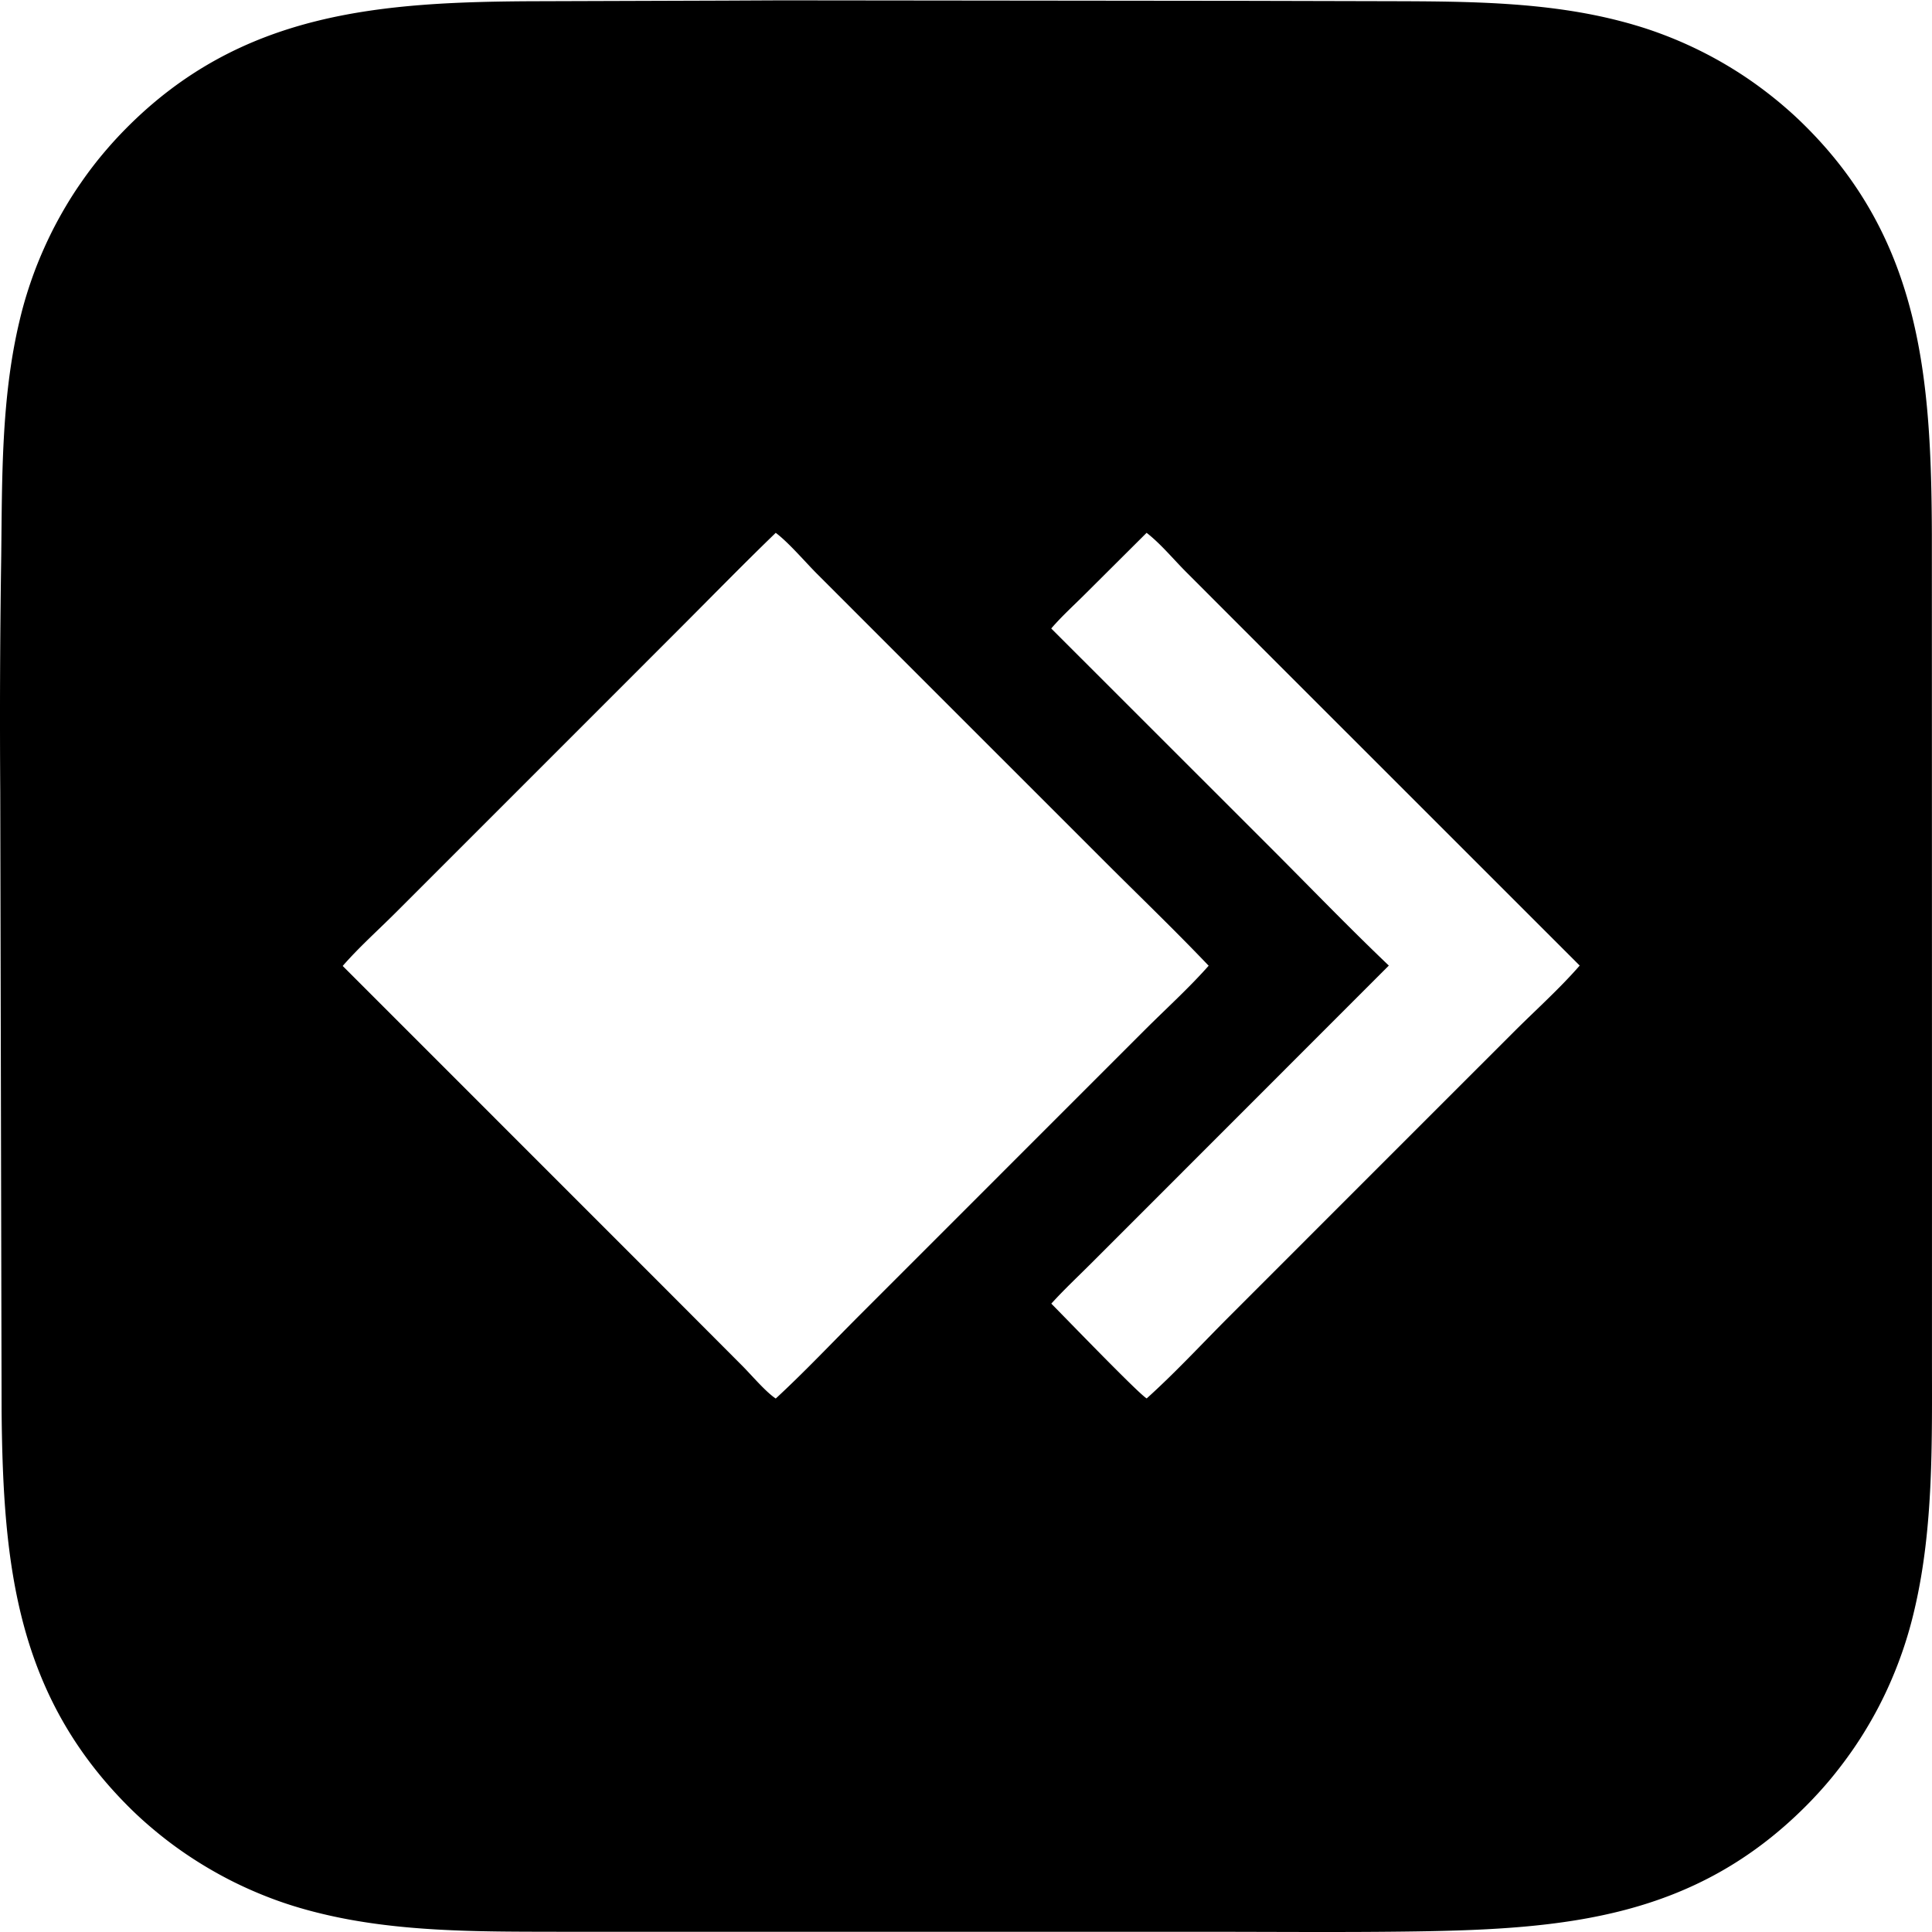 <svg xmlns="http://www.w3.org/2000/svg" xml:space="preserve" style="fill-rule:evenodd;clip-rule:evenodd;stroke-linejoin:round;stroke-miterlimit:2" viewBox="0 0 100 100">
  <g id="レイヤー1">
    <path d="m37.433.032 2.995-.014 24.188.026 7.439.018c3.948.012 8.019.032 11.863 1.043.223.058.446.119.667.185a19.41 19.41 0 0 1 1.314.433 20.976 20.976 0 0 1 3.732 1.807 20.631 20.631 0 0 1 1.156.762 22.149 22.149 0 0 1 1.102.837c.18.145.356.294.53.445a18.833 18.833 0 0 1 1.015.942c6.012 5.969 6.53 13.107 6.559 21.141l.006 32.213-.001 10.378c-.001 4.315.093 8.783-.893 13.01a21.359 21.359 0 0 1-1.423 4.183 20.325 20.325 0 0 1-1.032 1.957 19.92 19.92 0 0 1-.8 1.24 23.284 23.284 0 0 1-.885 1.181 19.692 19.692 0 0 1-.966 1.115c-.167.181-.337.358-.511.532-5.78 5.805-12.429 6.388-20.214 6.504-3.558.053-7.12.02-10.678.019l-25.444.001-8.286-.002c-4.078-.007-8.324.023-12.307-.957a22.52 22.52 0 0 1-1.353-.373 19.996 19.996 0 0 1-1.326-.462 21.542 21.542 0 0 1-1.923-.856 21.607 21.607 0 0 1-2.413-1.432 20.433 20.433 0 0 1-1.672-1.278 19.381 19.381 0 0 1-1.041-.942C.846 87.829.159 81.03.083 73.061L.013 40.99c-.028-4.076-.011-8.151.051-12.227.047-4.05-.001-8.185.945-12.148a20.178 20.178 0 0 1 .375-1.384 22.625 22.625 0 0 1 .469-1.356 22.514 22.514 0 0 1 .874-1.965 22.613 22.613 0 0 1 .693-1.256 19.23 19.23 0 0 1 .777-1.205 19.942 19.942 0 0 1 1.314-1.702 20.303 20.303 0 0 1 .971-1.056C12.498.579 19.713.089 27.839.063l9.594-.031Zm2.719 27.548c-1.707 1.649-3.368 3.353-5.046 5.031l-9.162 9.164-5.457 5.457c-.909.908-1.907 1.798-2.749 2.766l16.524 16.527 4.152 4.162c.464.465 1.232 1.373 1.739 1.7 1.511-1.396 2.939-2.912 4.394-4.367l8.21-8.212 6.497-6.497c1.098-1.097 2.28-2.165 3.306-3.325-1.757-1.844-3.6-3.614-5.401-5.414L47.146 34.56l-4.851-4.852c-.616-.617-1.479-1.634-2.143-2.128Zm19.196-.001-3.146 3.134c-.594.595-1.244 1.179-1.79 1.817l11.366 11.361c2.03 2.03 4.031 4.107 6.108 6.087L60 61.87l-3.568 3.568c-.674.673-1.378 1.333-2.017 2.038.702.704 4.543 4.692 4.938 4.906 1.475-1.327 2.85-2.817 4.255-4.223l8.035-8.038 6.712-6.71c1.127-1.126 2.366-2.234 3.41-3.433L66.023 34.24l-4.631-4.636c-.647-.647-1.323-1.469-2.044-2.025Z"/>
  </g>
</svg>
